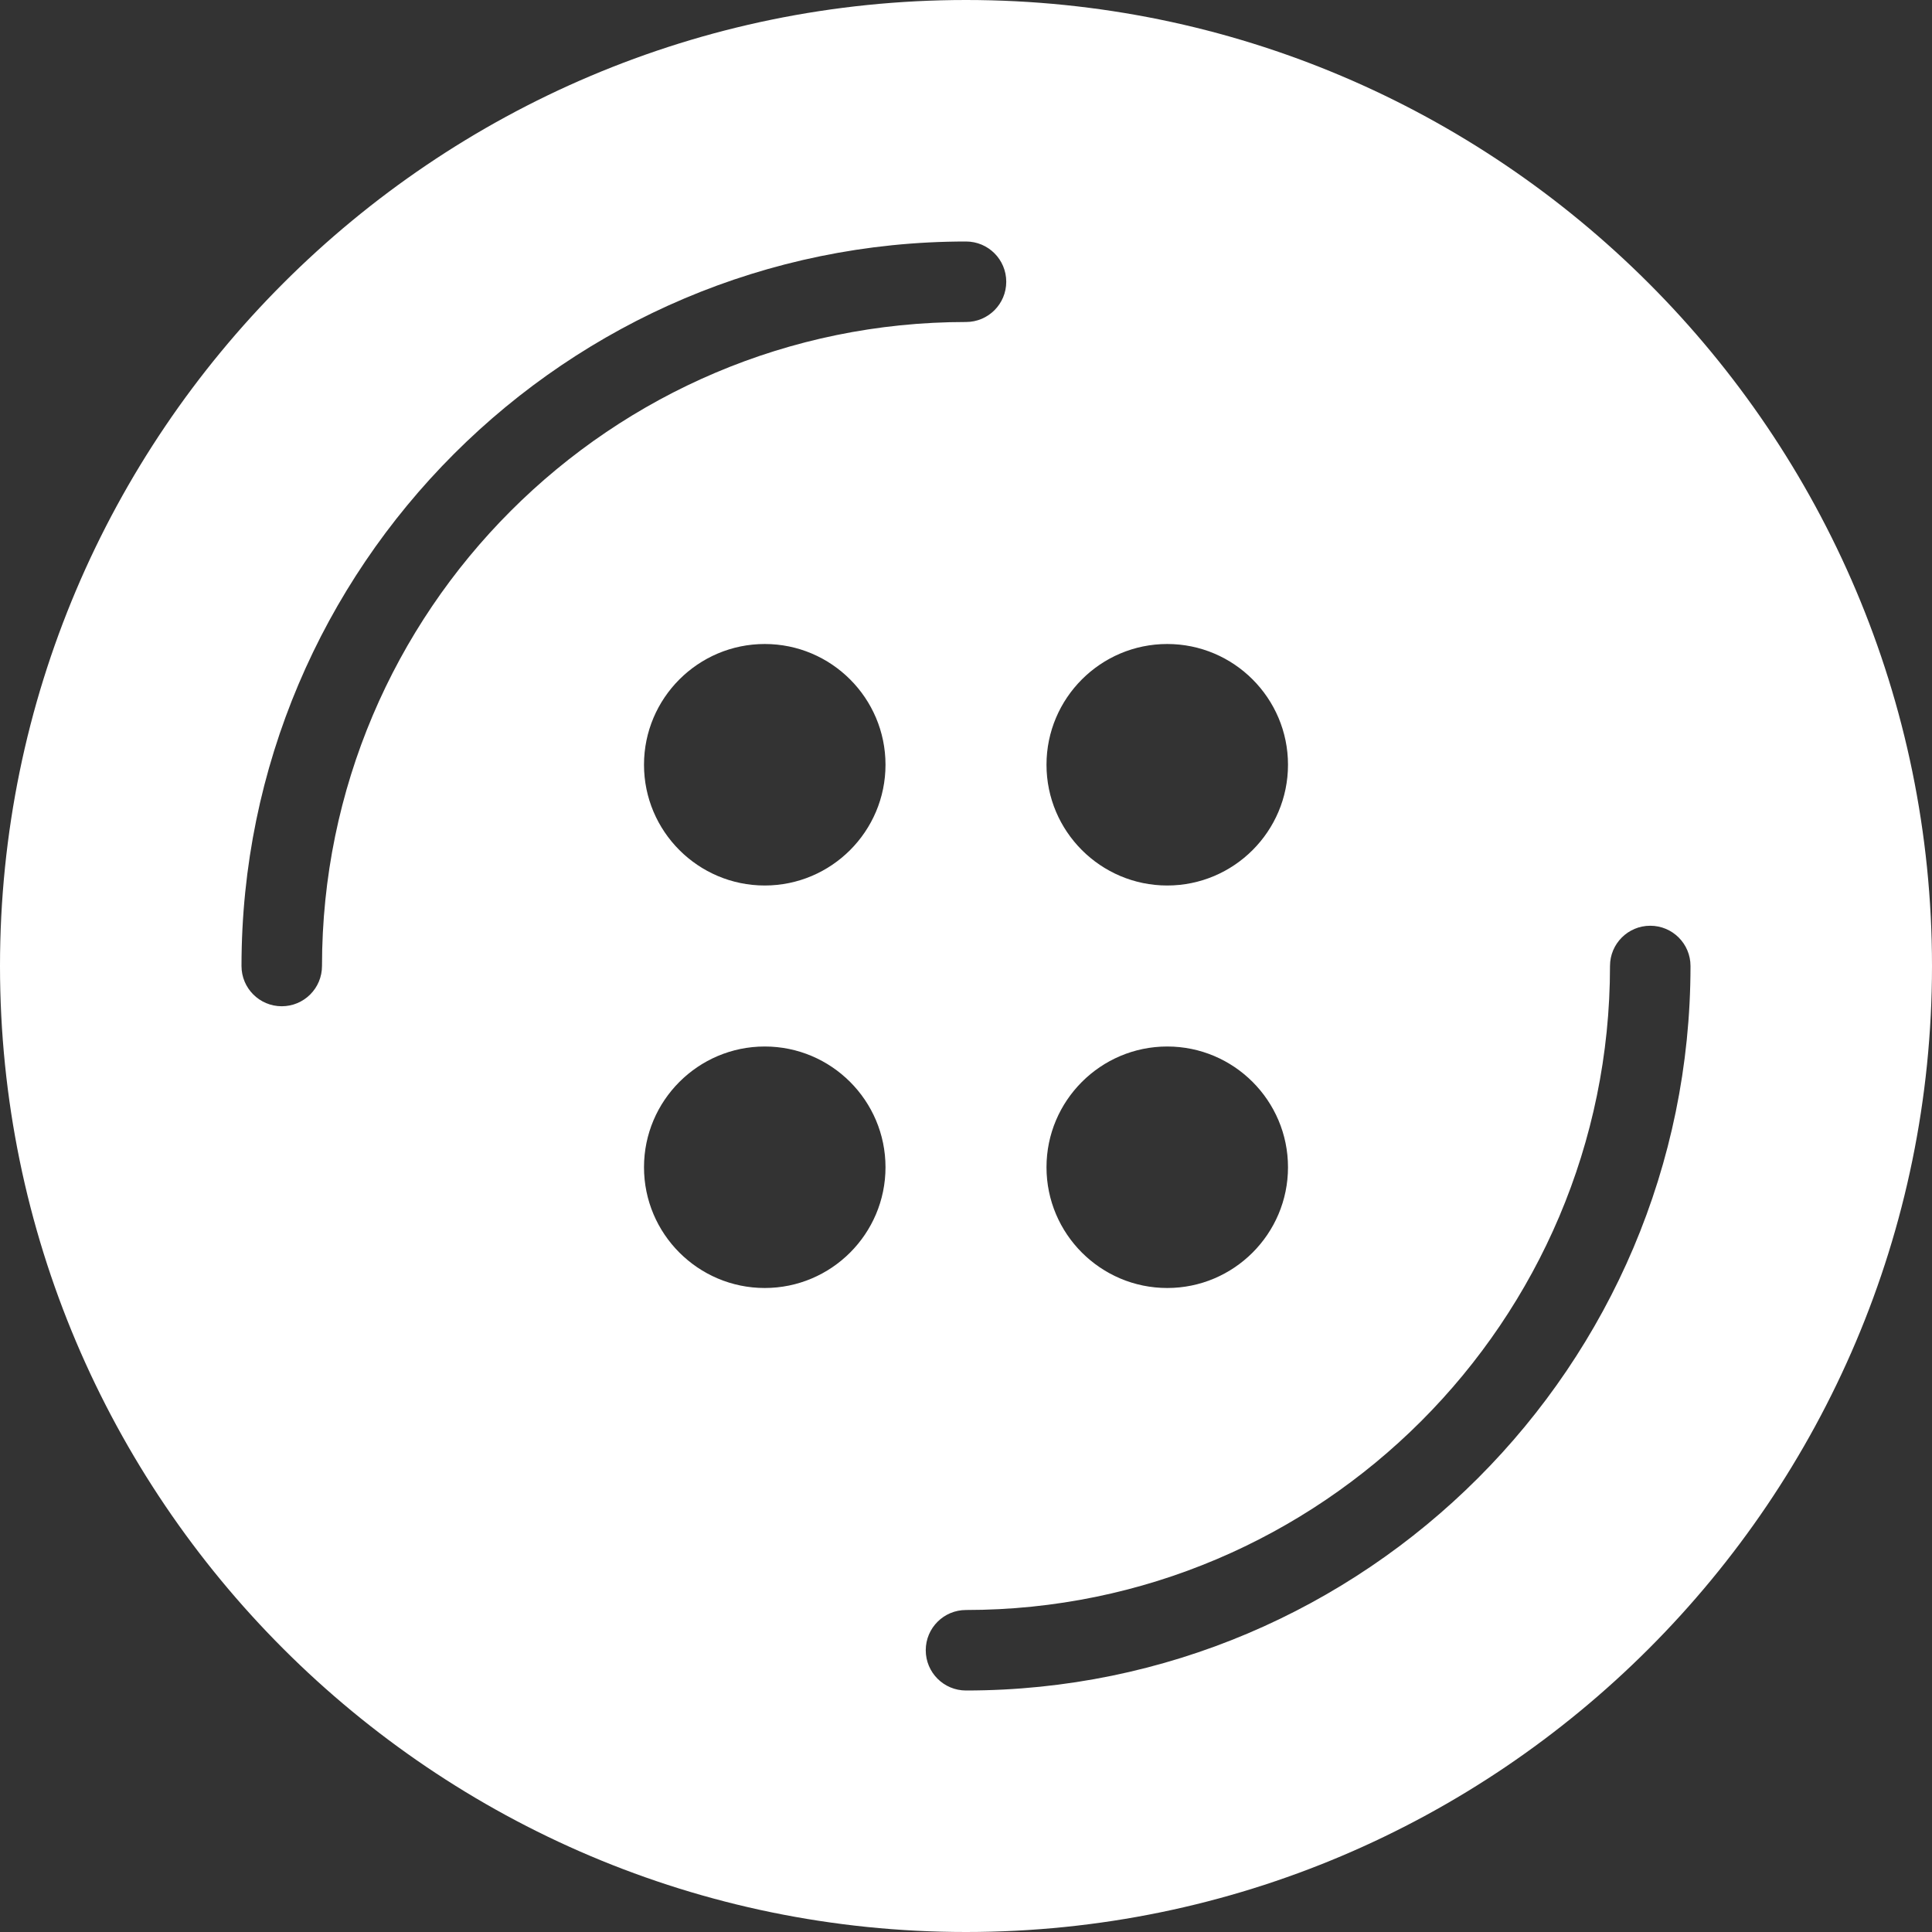 <?xml version="1.0" encoding="iso-8859-1"?>
<!-- Generator: Adobe Illustrator 19.0.0, SVG Export Plug-In . SVG Version: 6.00 Build 0)  -->
<svg xmlns="http://www.w3.org/2000/svg" xmlns:xlink="http://www.w3.org/1999/xlink" version="1.1" id="Capa_1" x="0px" y="0px" viewBox="0 0 512 512" style="enable-background:new 0 0 512 512;" xml:space="preserve" width="512px" height="512px">
<rect x="0" y="0" width="512" height="512" fill="#333333" stroke="none"/>
<g>
	<g>
		<path d="M256,0C114.844,0,0,114.844,0,256s114.844,256,256,256s256-114.844,256-256S397.156,0,256,0z M309.333,170.667    c17.646,0,32,14.354,32,32c0,17.646-14.354,32-32,32c-17.646,0-32-14.354-32-32C277.333,185.021,291.688,170.667,309.333,170.667z     M309.333,277.333c17.646,0,32,14.354,32,32c0,17.646-14.354,32-32,32c-17.646,0-32-14.354-32-32    C277.333,291.688,291.688,277.333,309.333,277.333z M85.333,256c0,5.896-4.771,10.667-10.667,10.667    C68.771,266.667,64,261.896,64,256c0-105.865,86.135-192,192-192c5.896,0,10.667,4.771,10.667,10.667    c0,5.896-4.771,10.667-10.667,10.667C161.896,85.333,85.333,161.896,85.333,256z M202.667,341.333c-17.646,0-32-14.354-32-32    c0-17.646,14.354-32,32-32c17.646,0,32,14.354,32,32C234.667,326.979,220.313,341.333,202.667,341.333z M202.667,234.667    c-17.646,0-32-14.354-32-32c0-17.646,14.354-32,32-32c17.646,0,32,14.354,32,32C234.667,220.313,220.313,234.667,202.667,234.667z     M256,448c-5.896,0-10.667-4.771-10.667-10.667c0-5.896,4.771-10.667,10.667-10.667c94.104,0,170.667-76.563,170.667-170.667    c0-5.896,4.771-10.667,10.667-10.667c5.896,0,10.667,4.771,10.667,10.667C448,361.865,361.865,448,256,448z" fill="#FFFFFF"/>
	</g>
</g>
<g>
</g>
<g>
</g>
<g>
</g>
<g>
</g>
<g>
</g>
<g>
</g>
<g>
</g>
<g>
</g>
<g>
</g>
<g>
</g>
<g>
</g>
<g>
</g>
<g>
</g>
<g>
</g>
<g>
</g>
</svg>
